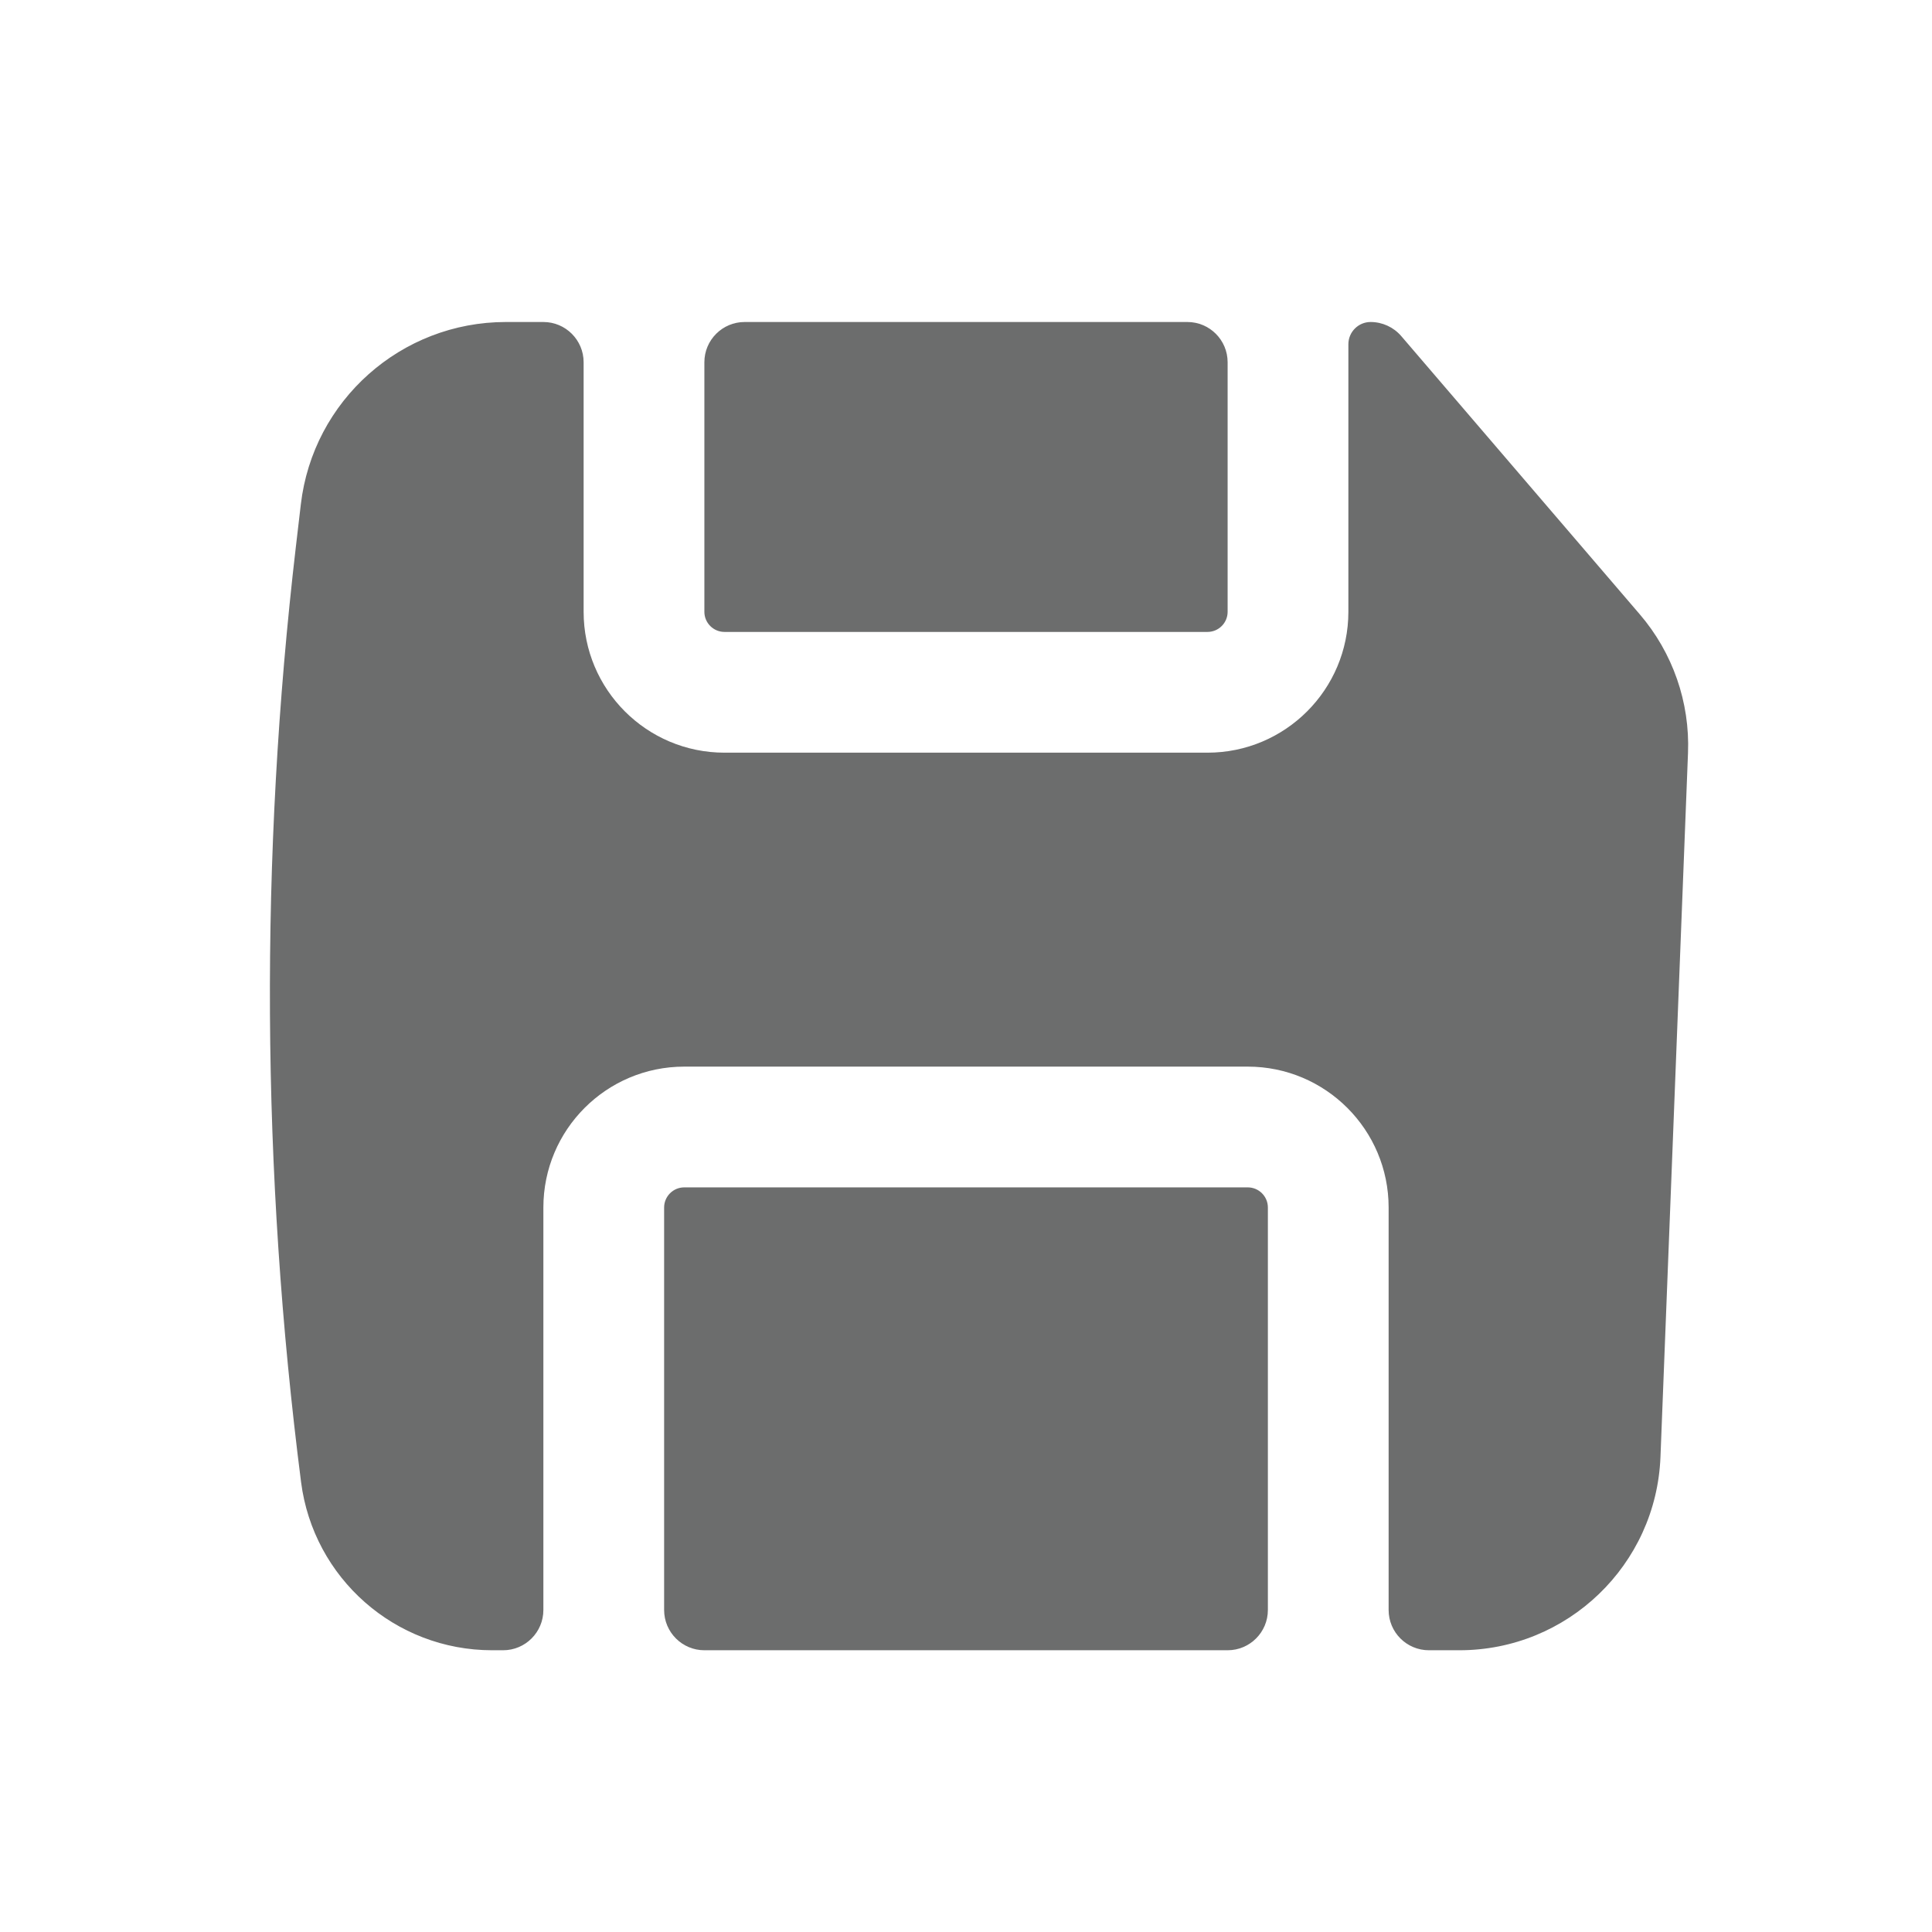 <svg width="24" height="24" viewBox="0 0 24 24" fill="none" xmlns="http://www.w3.org/2000/svg">
<path d="M7.25 7.6C7.25 8.566 8.033 9.35 9 9.35H15C15.966 9.35 16.75 8.566 16.75 7.6V4.276C16.75 4.124 16.874 4 17.026 4C17.172 4 17.311 4.064 17.406 4.174L20.368 7.629C20.779 8.107 20.994 8.724 20.969 9.354L20.627 18.098C20.575 19.439 19.472 20.5 18.129 20.5H17.75C17.474 20.5 17.25 20.276 17.25 20V15C17.25 14.034 16.466 13.25 15.5 13.25H8.5C7.533 13.25 6.75 14.034 6.75 15V20C6.75 20.276 6.526 20.5 6.25 20.5H6.113C4.909 20.5 3.893 19.605 3.74 18.411C3.246 14.553 3.225 10.649 3.676 6.786L3.737 6.266C3.888 4.974 4.983 4 6.284 4H6.75C7.026 4 7.25 4.224 7.25 4.5V7.6Z" fill="#6C6D6D"/>
<path d="M8.25 20C8.25 20.276 8.474 20.5 8.75 20.5H15.25C15.526 20.5 15.75 20.276 15.75 20V15C15.75 14.862 15.638 14.75 15.5 14.75H8.5C8.362 14.75 8.25 14.862 8.25 15V20Z" fill="#6C6D6D"/>
<path d="M15.25 4.5C15.25 4.224 15.026 4 14.75 4H9.25C8.974 4 8.75 4.224 8.75 4.5V7.6C8.75 7.738 8.862 7.85 9 7.85H15C15.138 7.85 15.25 7.738 15.25 7.6V4.5Z" fill="#6C6D6D"/>
</svg>
